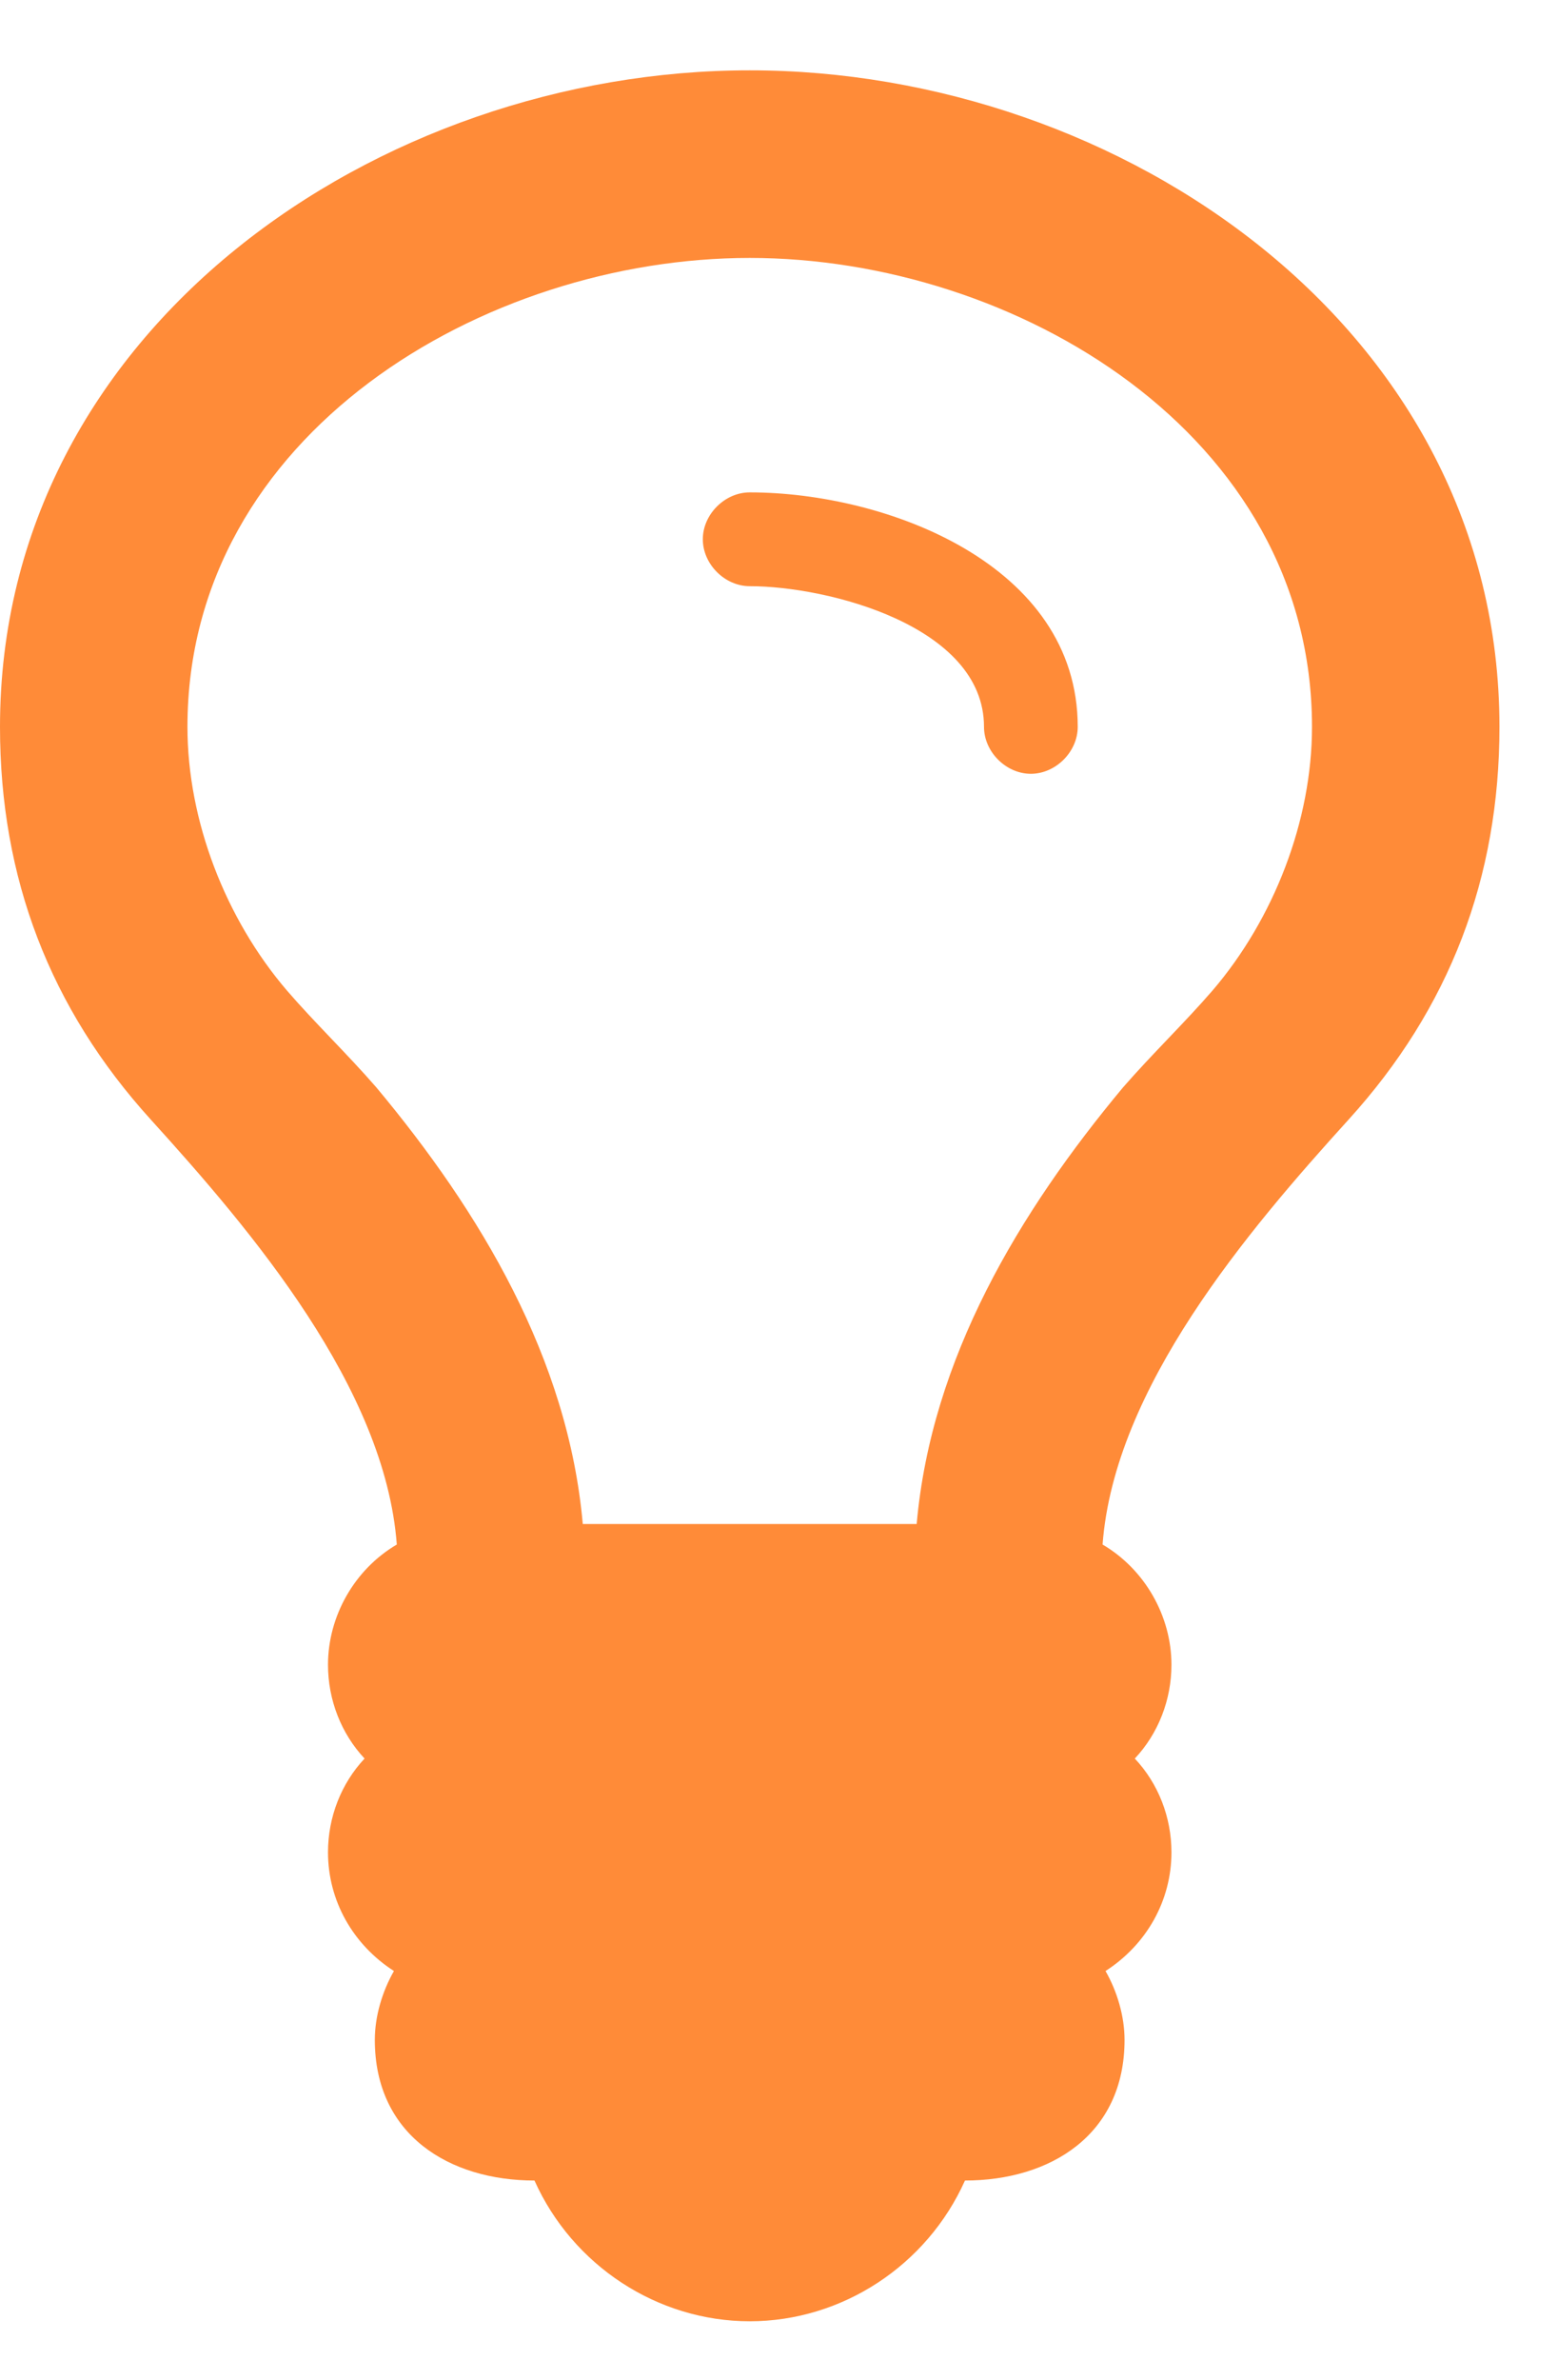 <svg width="19" height="29" viewBox="0 0 19 29" fill="none" xmlns="http://www.w3.org/2000/svg">
<path d="M13.143 8.857C13.143 6.875 10.804 6 9.143 6C8.839 6 8.571 6.268 8.571 6.571C8.571 6.875 8.839 7.143 9.143 7.143C10.089 7.143 12 7.625 12 8.857C12 9.161 12.268 9.429 12.571 9.429C12.875 9.429 13.143 9.161 13.143 8.857ZM16 8.857C16 10 15.536 11.196 14.786 12.071C14.446 12.464 14.054 12.839 13.696 13.25C12.429 14.768 11.357 16.554 11.179 18.571H7.107C6.929 16.554 5.857 14.768 4.589 13.25C4.232 12.839 3.839 12.464 3.5 12.071C2.75 11.196 2.286 10 2.286 8.857C2.286 5.286 5.911 3.143 9.143 3.143C12.375 3.143 16 5.286 16 8.857ZM18.286 8.857C18.286 4 13.661 0.857 9.143 0.857C4.625 0.857 0 4 0 8.857C0 10.696 0.607 12.286 1.839 13.643C3.071 15 4.696 16.911 4.839 18.821C4.321 19.125 4 19.696 4 20.286C4 20.714 4.161 21.125 4.446 21.429C4.161 21.732 4 22.143 4 22.571C4 23.161 4.304 23.696 4.804 24.018C4.661 24.268 4.571 24.571 4.571 24.857C4.571 26.018 5.482 26.571 6.518 26.571C6.982 27.607 8.018 28.286 9.143 28.286C10.268 28.286 11.304 27.607 11.768 26.571C12.804 26.571 13.714 26.018 13.714 24.857C13.714 24.571 13.625 24.268 13.482 24.018C13.982 23.696 14.286 23.161 14.286 22.571C14.286 22.143 14.125 21.732 13.839 21.429C14.125 21.125 14.286 20.714 14.286 20.286C14.286 19.696 13.964 19.125 13.446 18.821C13.589 16.911 15.214 15 16.446 13.643C17.679 12.286 18.286 10.696 18.286 8.857Z" fill="#FF8B38"/>
</svg>
